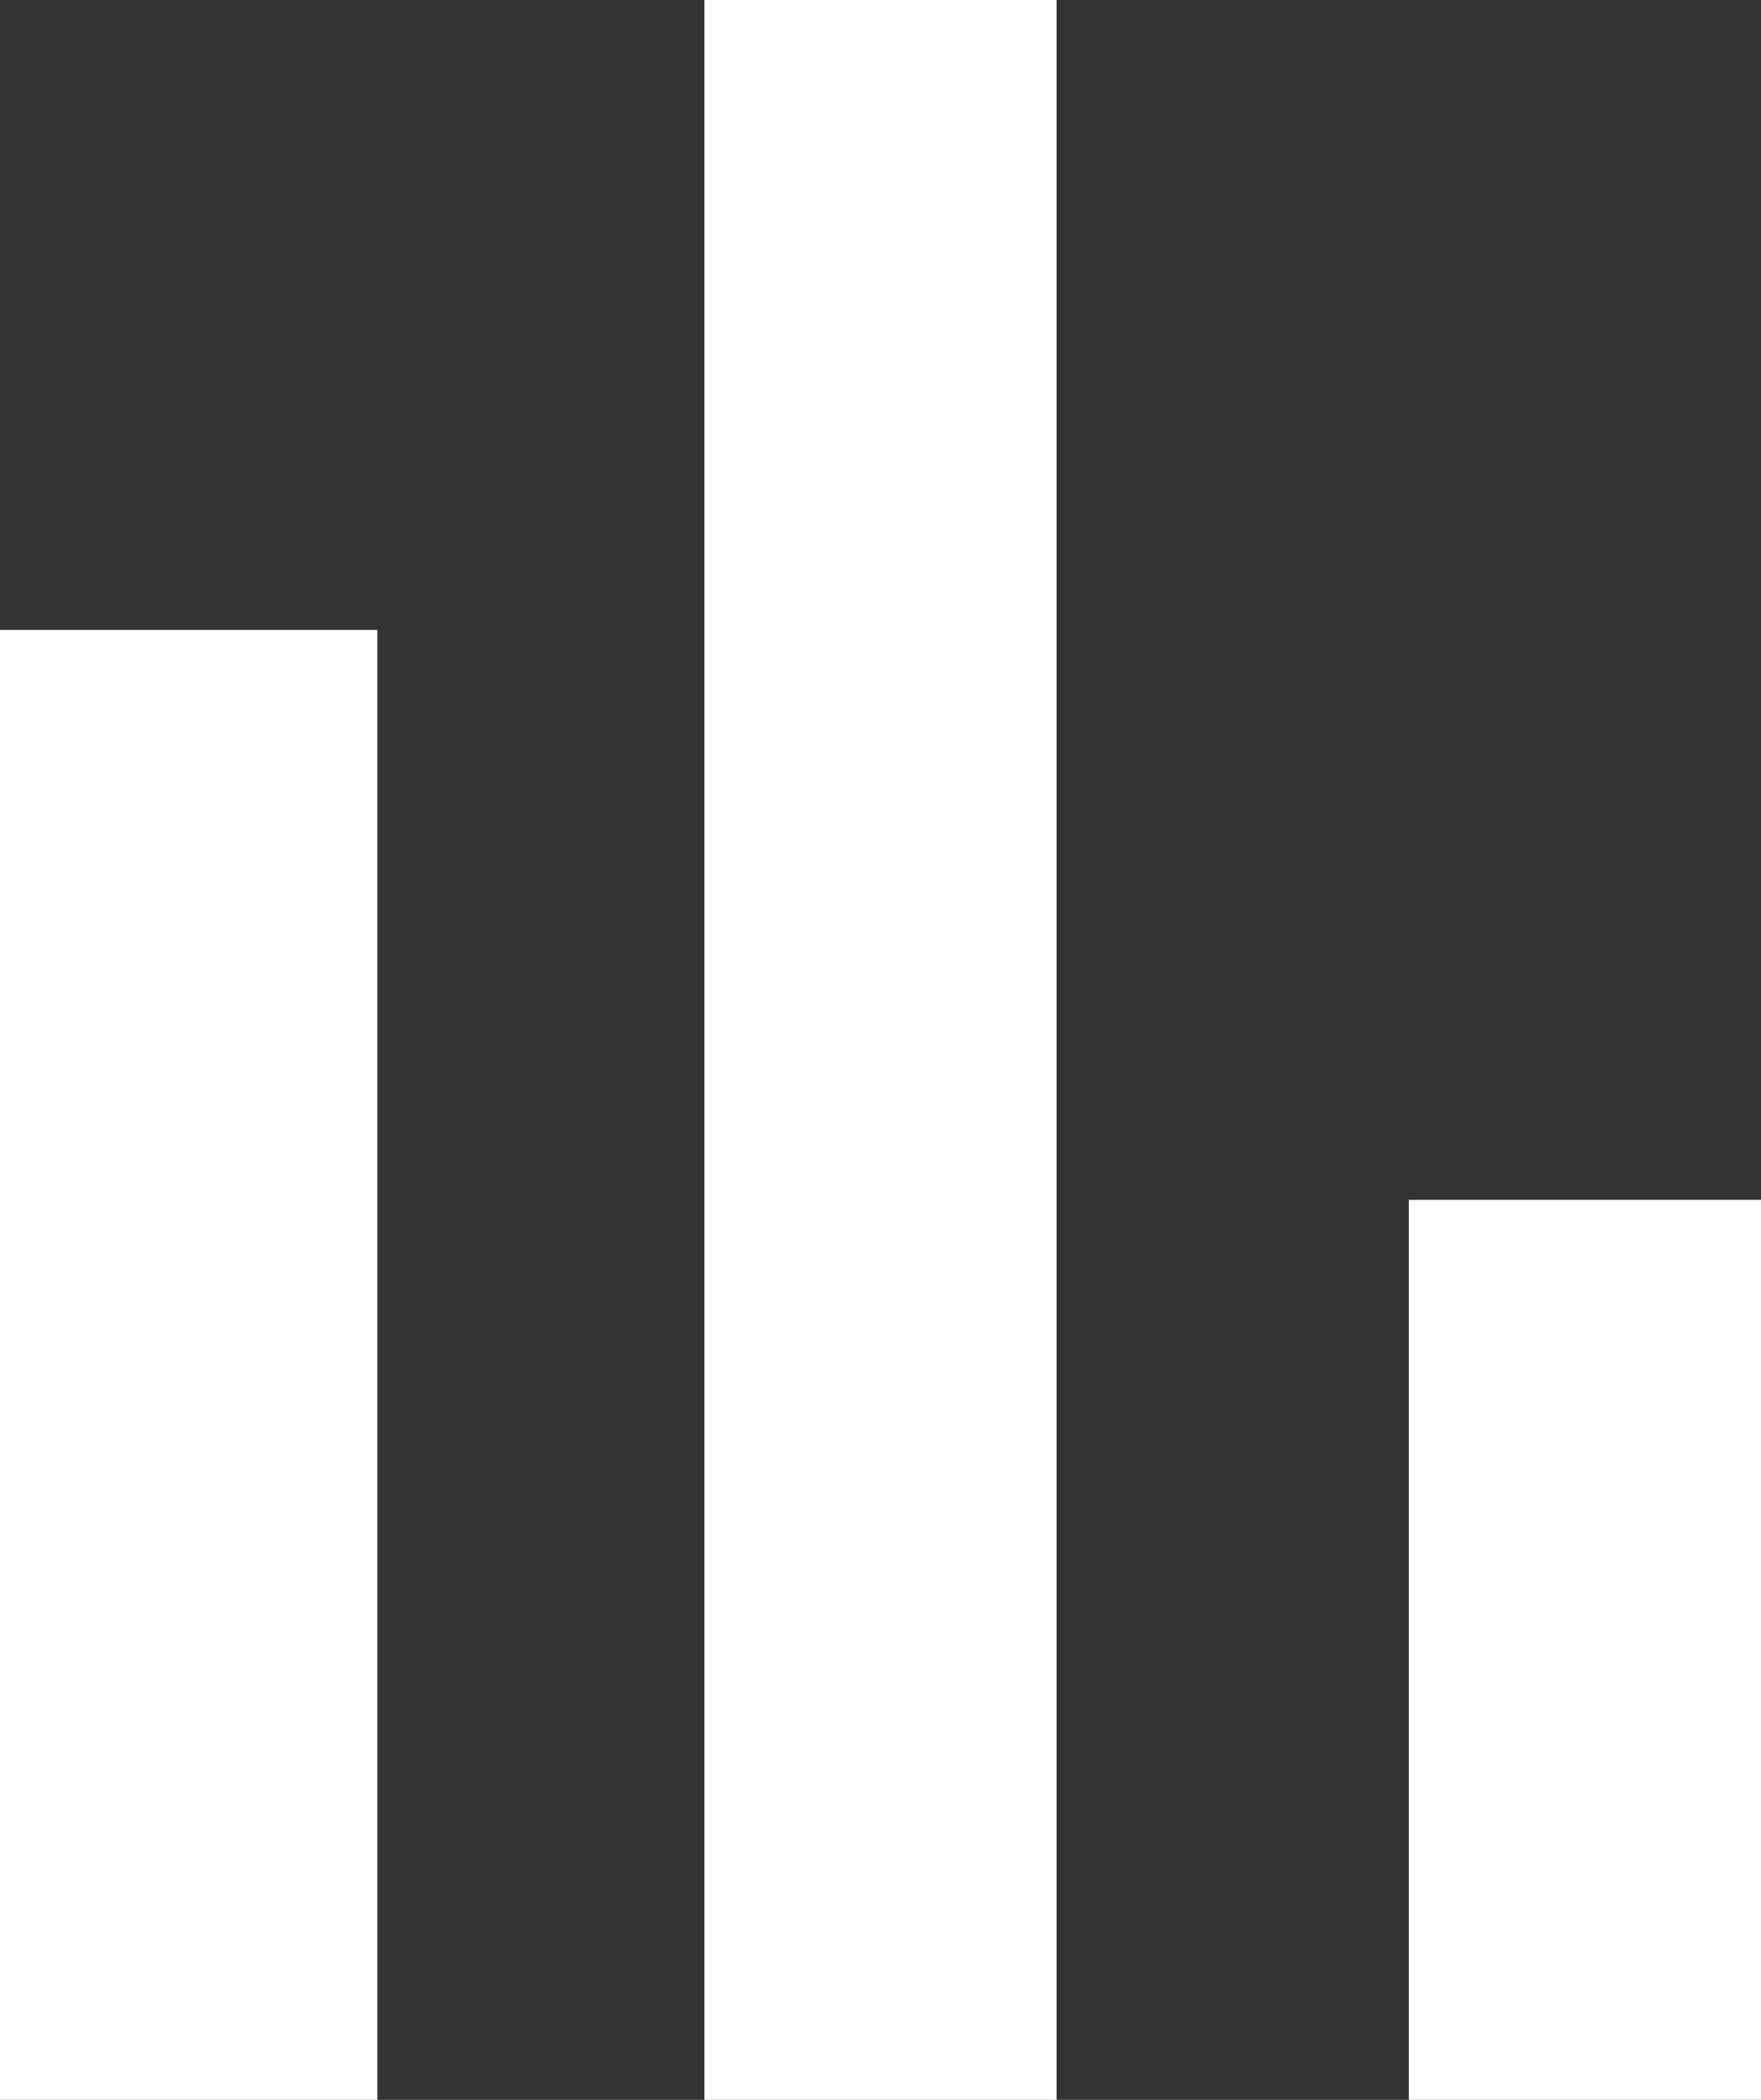 <svg width="26" height="31" viewBox="0 0 26 31" fill="none" xmlns="http://www.w3.org/2000/svg">
<rect x="0" y="0" width="26" height="31" fill="#333333" stroke="none"/>
<path d="M0 9.3H5.571V31H0V9.3ZM10.4 0H15.6V31H10.4V0ZM20.8 17.714H26V31H20.8V17.714Z" fill="white"/>
</svg>